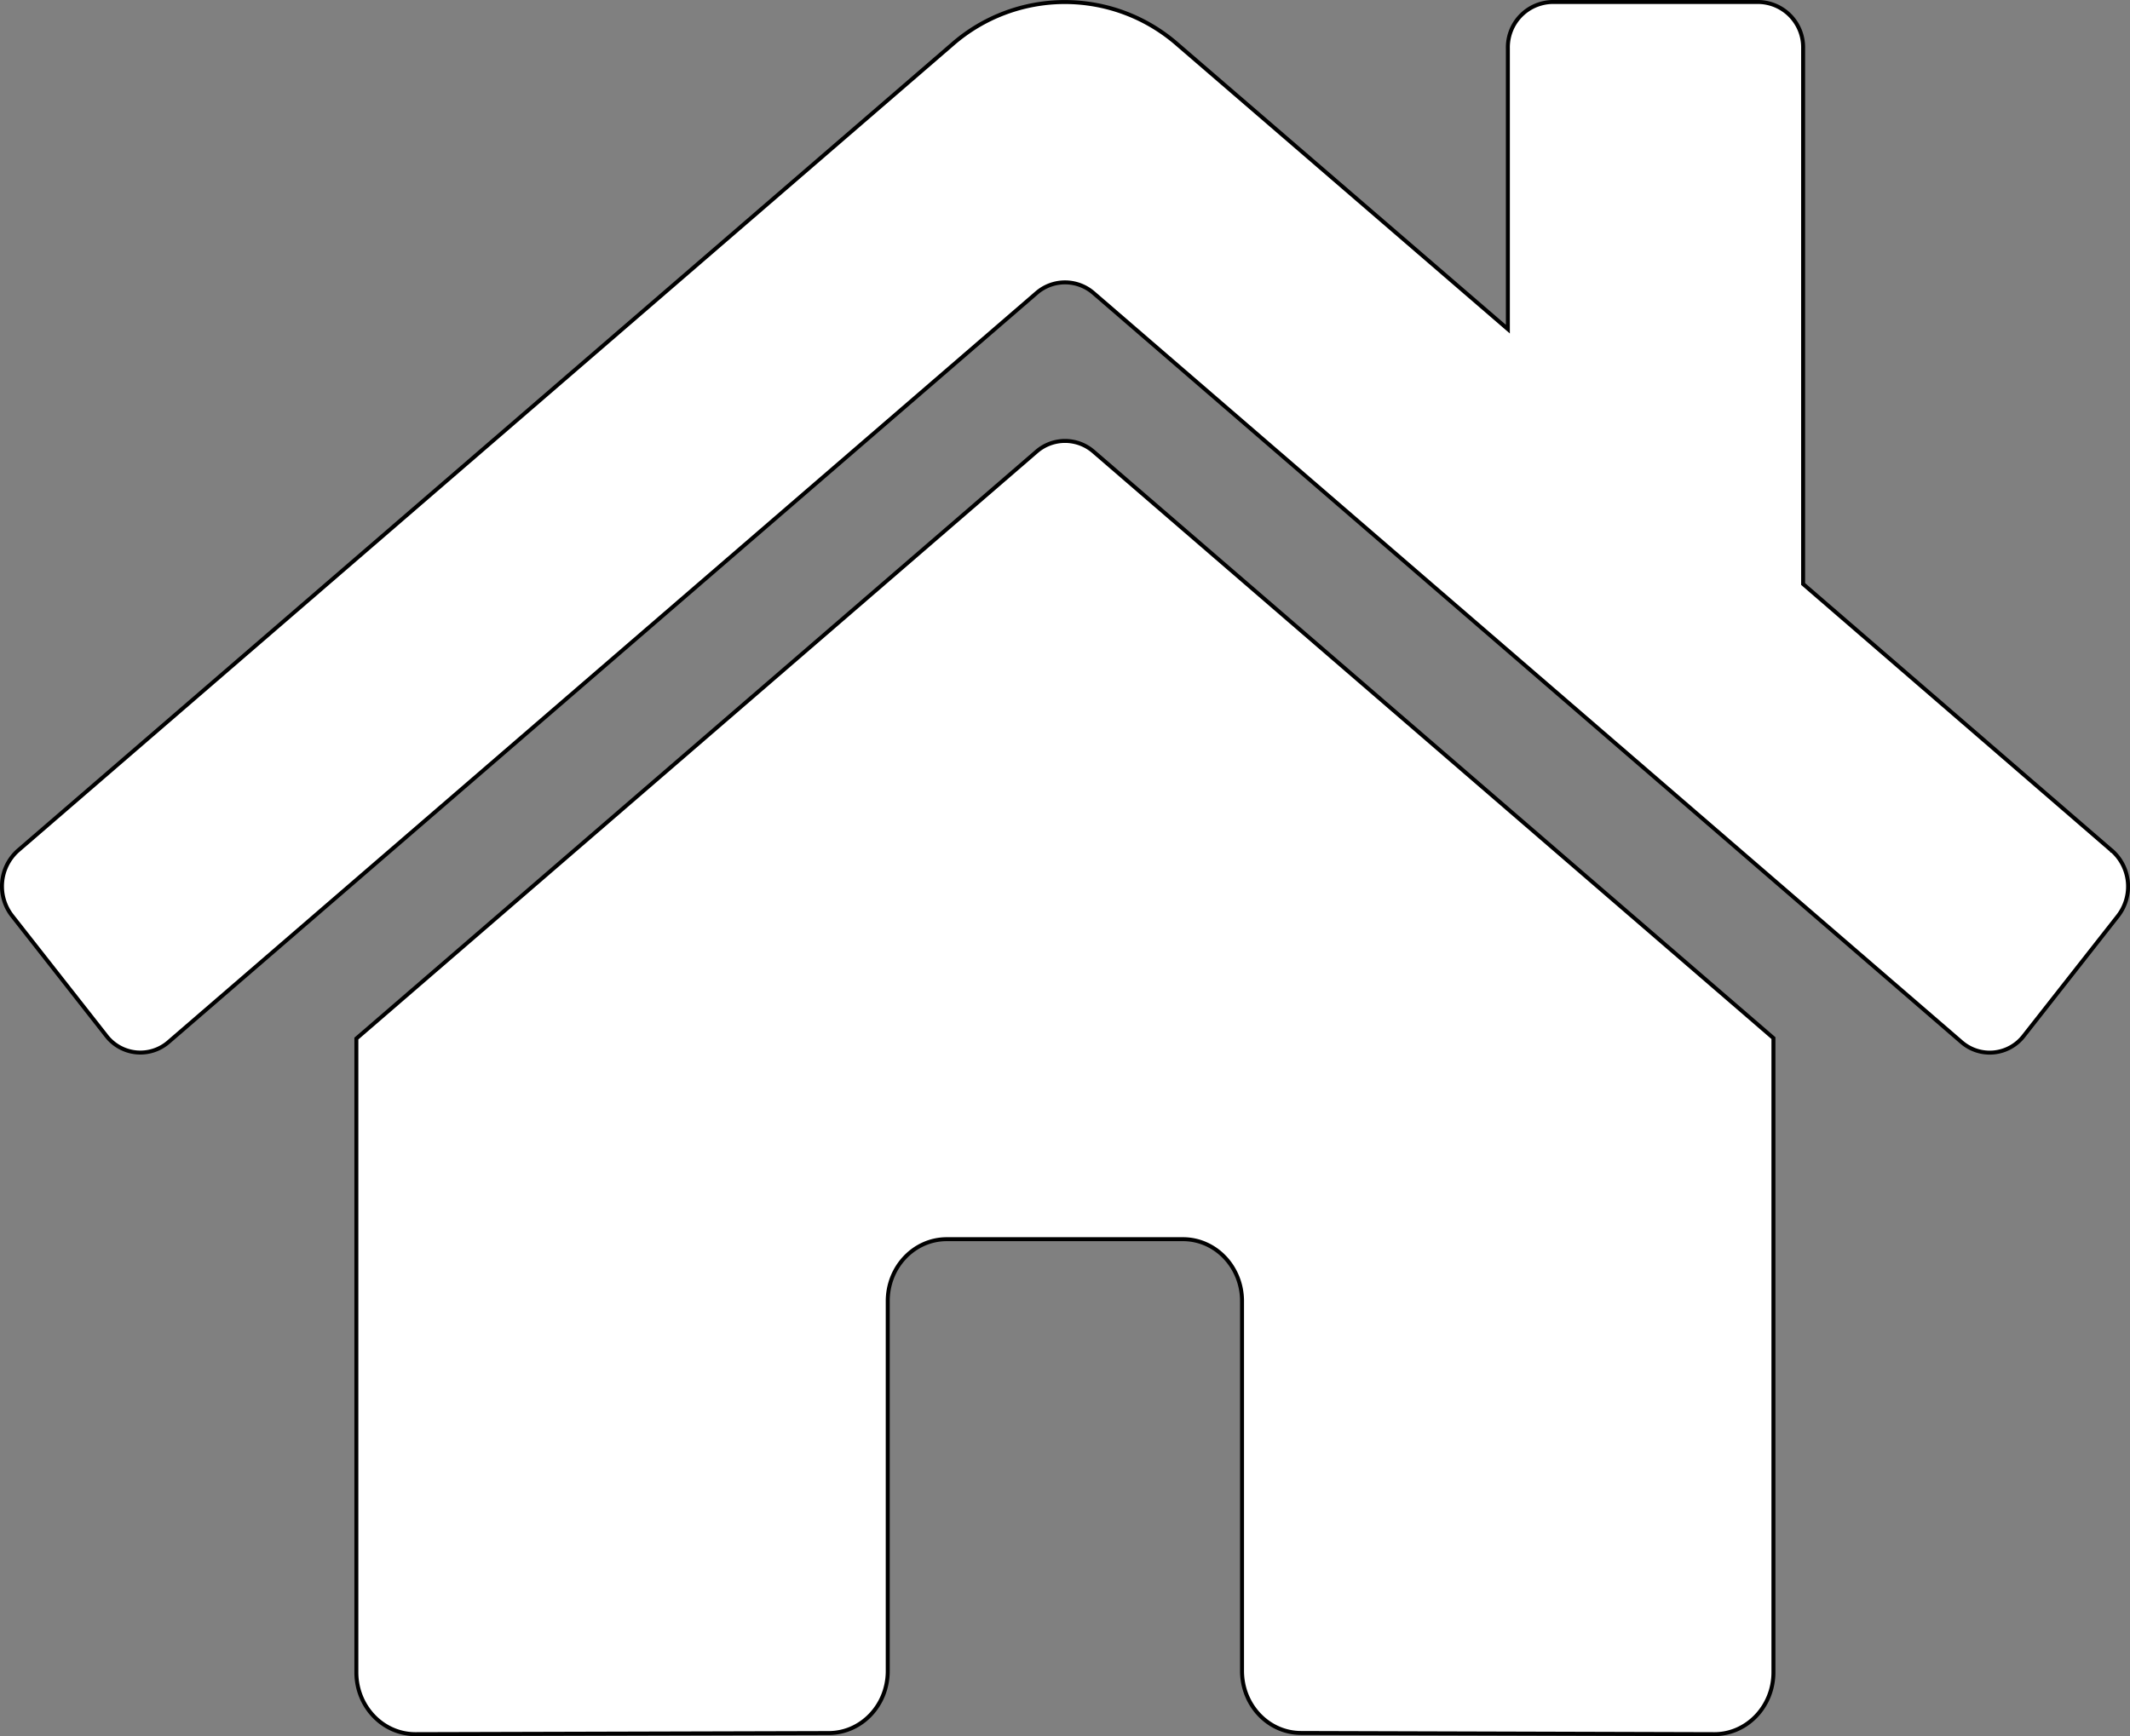 <svg xmlns="http://www.w3.org/2000/svg" viewBox="0 0 536.02 437"><rect x="0" y="0" width="536.02" height="437" fill="#808080" stroke="none"/><defs><style>.cls-1{fill:#fff;stroke:#000;stroke-miterlimit:10;}</style></defs><title>Fichier 2</title><g id="Calque_2" data-name="Calque 2"><g id="Calque_1-2" data-name="Calque 1"><path class="cls-1" d="M260.91,113.61,89.68,261.41V420.93c0,8.6,6.65,15.57,14.86,15.57l104.08-.28c8.17-.05,14.78-7,14.78-15.58V327.49c0-8.6,6.65-15.58,14.86-15.58H297.7c8.21,0,14.86,7,14.86,15.58v93.09c0,8.6,6.61,15.59,14.82,15.62h0l104.05.3c8.2,0,14.86-7,14.86-15.57V261.3L275.12,113.61a10.93,10.93,0,0,0-14.21,0ZM531.4,214.07,453.76,147V12.18A11.42,11.42,0,0,0,442.61.5h-52a11.42,11.42,0,0,0-11.15,11.68V82.85L296.3,11.16a43,43,0,0,0-56.65,0L4.55,214.07a12.06,12.06,0,0,0-1.5,16.44h0l23.68,30.17a10.8,10.8,0,0,0,15.69,1.6h0L260.91,73.7a10.93,10.93,0,0,1,14.21,0L493.6,262.28a10.8,10.8,0,0,0,15.69-1.56h0L533,230.54a12.06,12.06,0,0,0-1.53-16.43l-.05,0Z"/></g></g></svg>